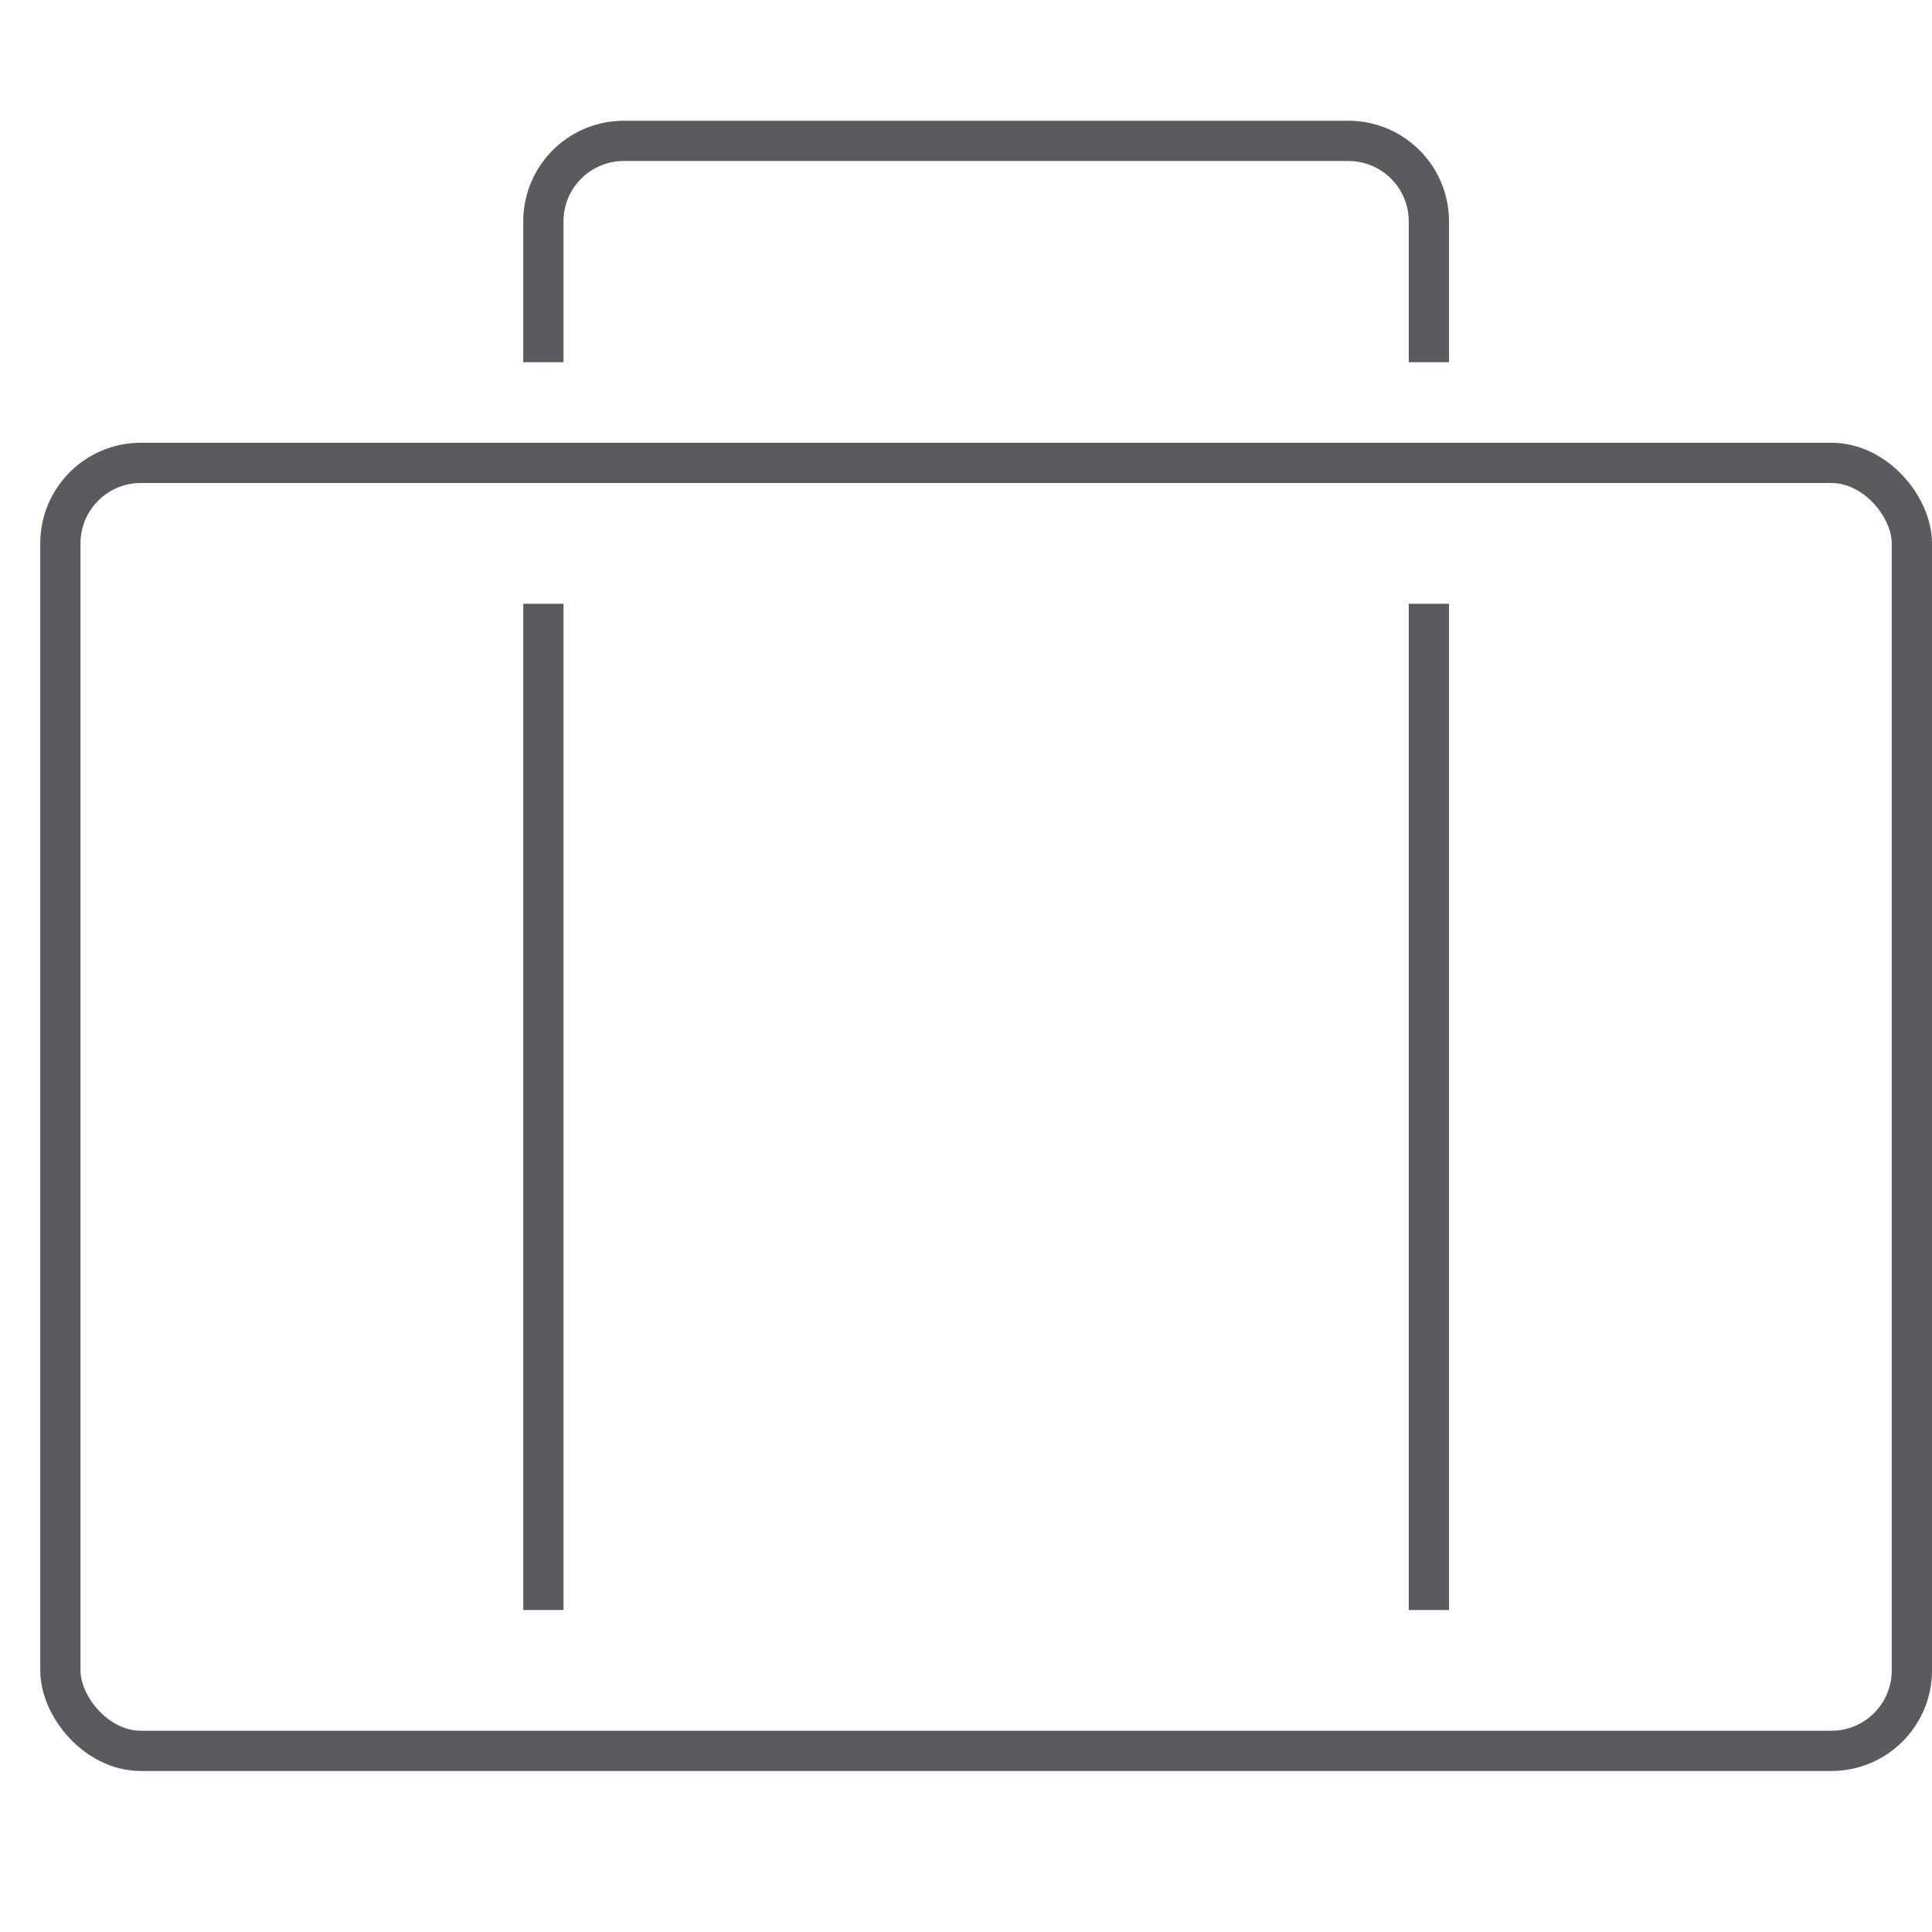 <svg id="Layer_1" data-name="Layer 1" xmlns="http://www.w3.org/2000/svg" viewBox="0 0 48 48"><defs><style>.cls-1{fill:none;stroke:#5a5b5e;stroke-linecap:square;stroke-linejoin:round;}</style></defs><title>unicons-things-48px-suitcase</title><rect class="cls-1" x="1.5" y="11.5" width="46" height="32" rx="2" ry="2"/><path class="cls-1" d="M13.5,8.5v-3a2,2,0,0,1,2-2h18a2,2,0,0,1,2,2v3"/><line class="cls-1" x1="35.5" y1="15.5" x2="35.5" y2="39.5"/><line class="cls-1" x1="13.5" y1="39.5" x2="13.5" y2="15.5"/></svg>